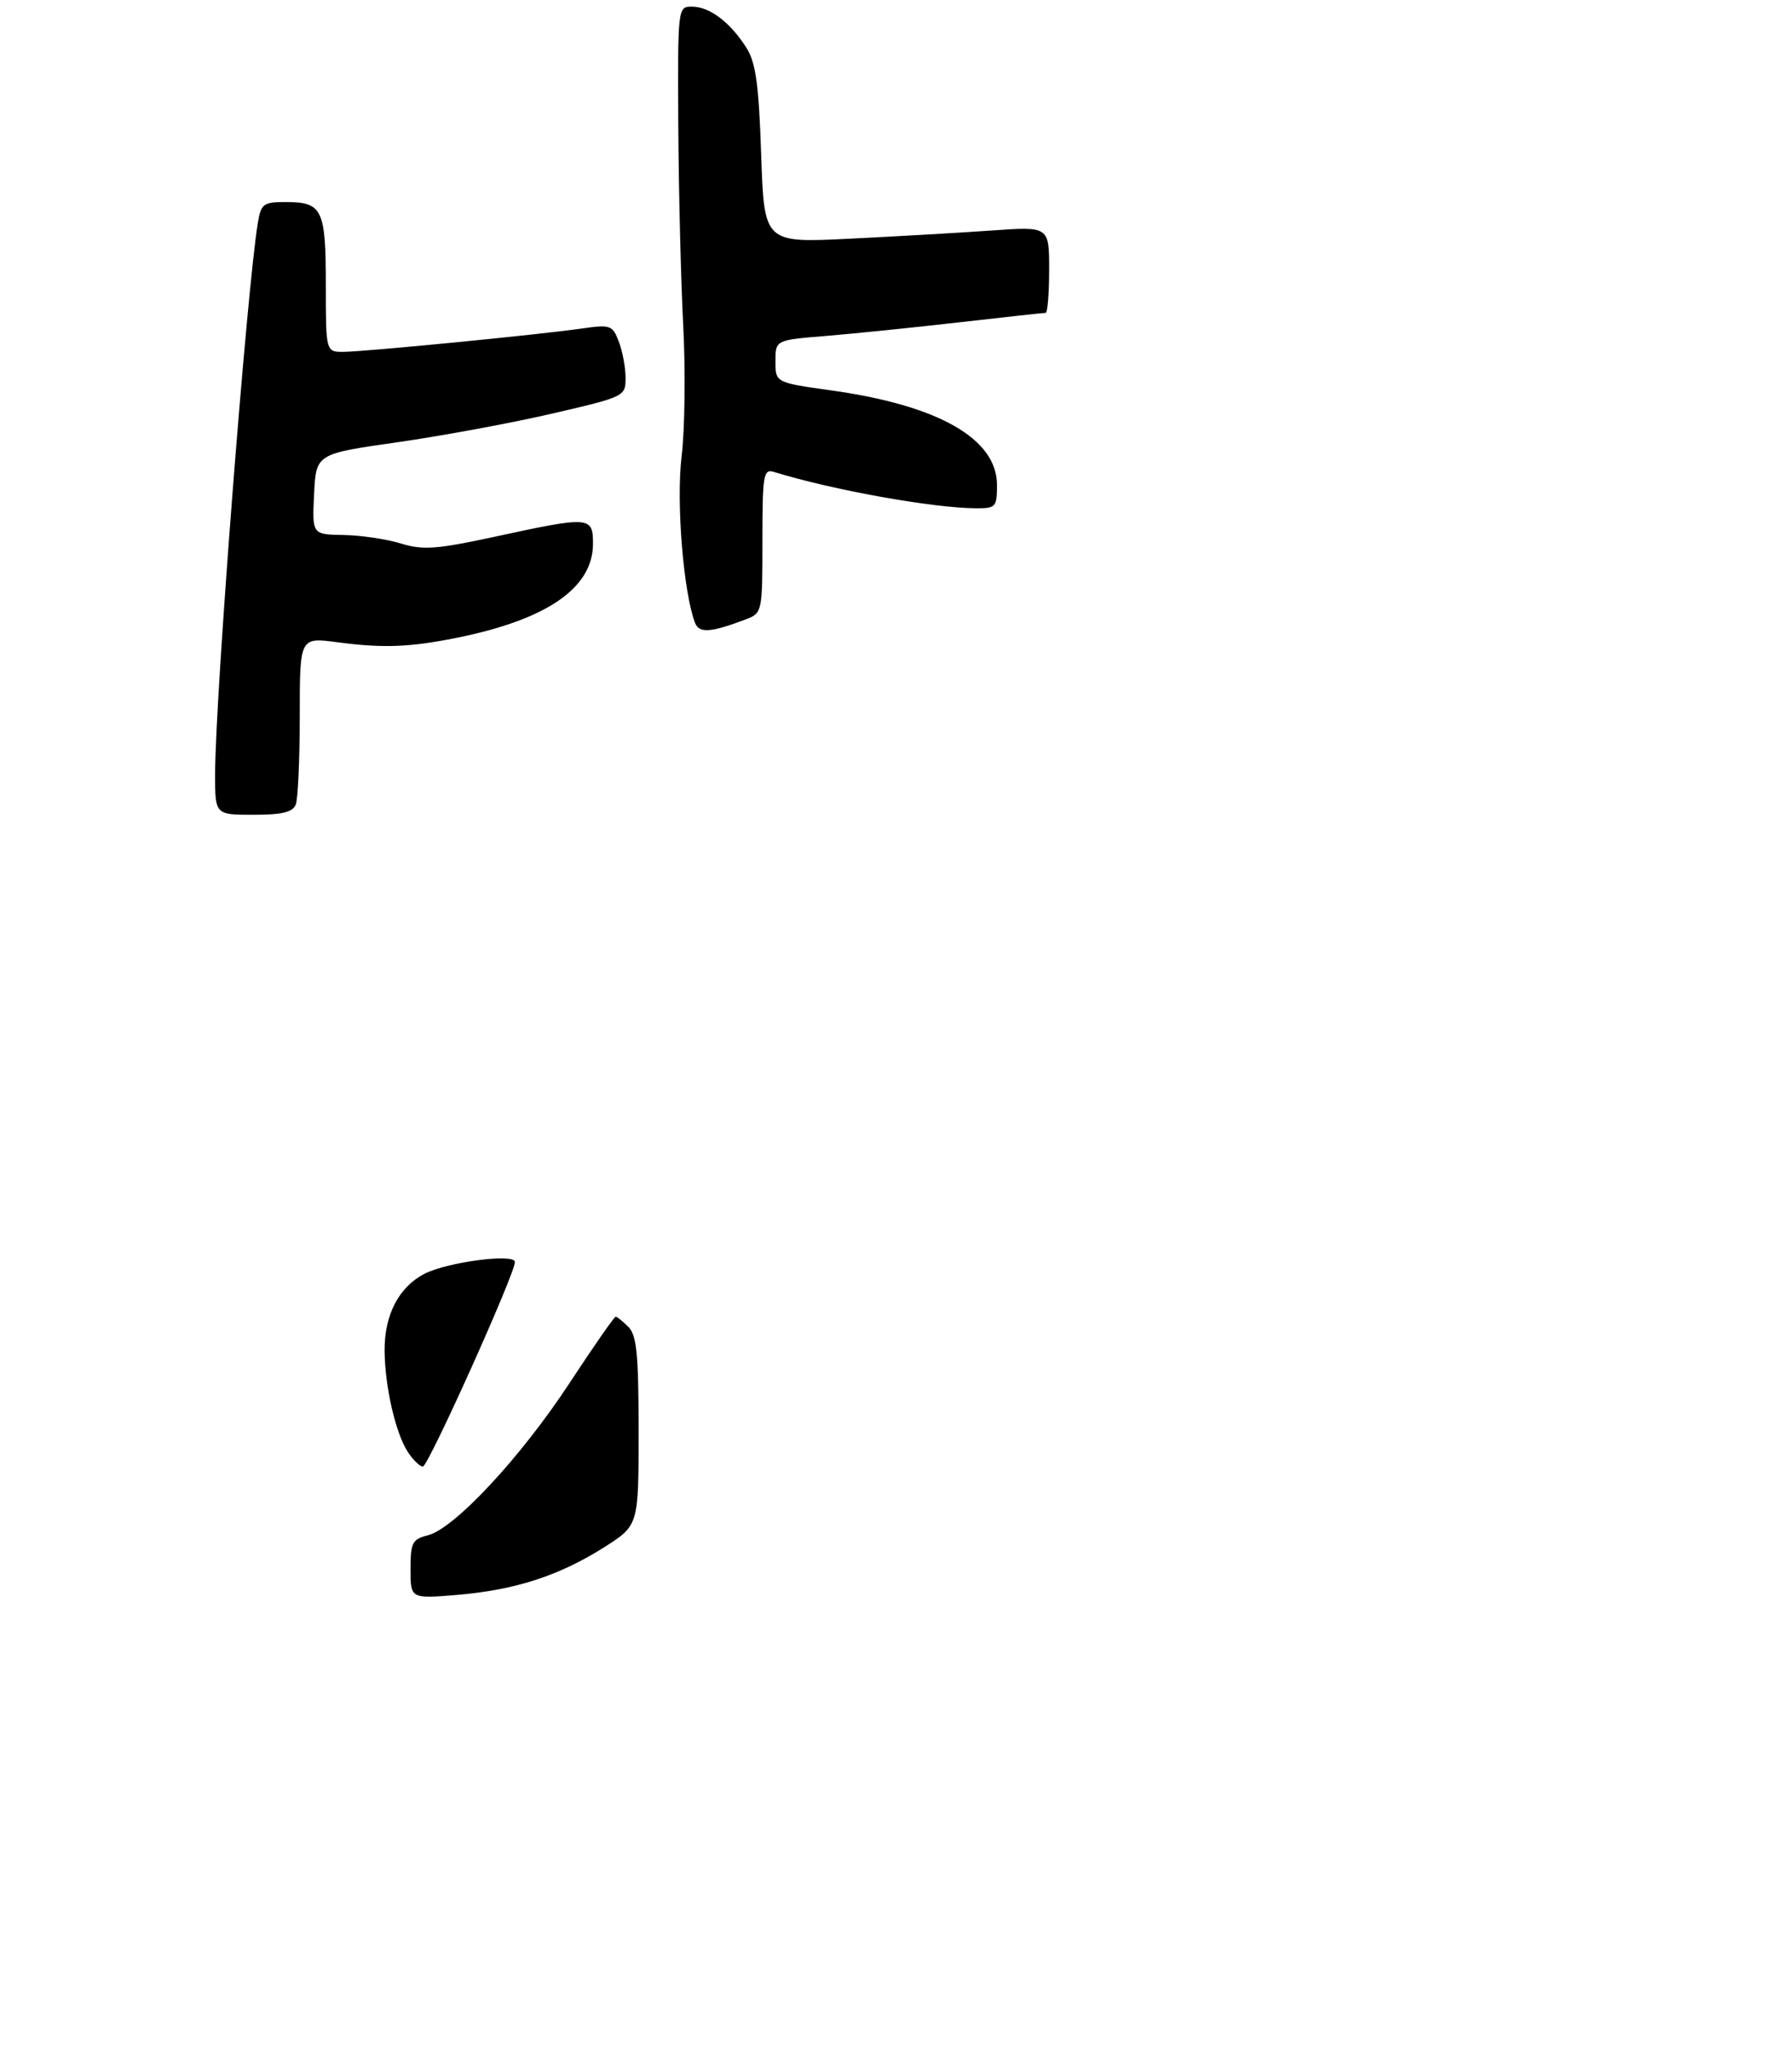 <?xml version="1.0" encoding="UTF-8" standalone="no"?>
<!DOCTYPE svg PUBLIC "-//W3C//DTD SVG 1.1//EN" "http://www.w3.org/Graphics/SVG/1.1/DTD/svg11.dtd" >
<svg xmlns="http://www.w3.org/2000/svg" xmlns:xlink="http://www.w3.org/1999/xlink" version="1.1" viewBox="0 0 275 314">
 <g >
 <path fill="currentColor"
d=" M 45.39 123.42 C 45.73 122.55 46.00 116.42 46.00 109.80 C 46.00 97.77 46.00 97.77 51.75 98.53 C 58.74 99.46 62.81 99.31 70.00 97.87 C 83.92 95.08 91.00 90.21 91.00 83.42 C 91.00 79.21 90.52 79.18 76.00 82.33 C 66.96 84.28 64.94 84.43 61.50 83.38 C 59.30 82.70 55.34 82.12 52.70 82.08 C 47.90 82.00 47.90 82.00 48.20 75.82 C 48.50 69.63 48.50 69.63 61.00 67.85 C 67.88 66.86 78.56 64.89 84.75 63.45 C 95.85 60.88 96.00 60.81 96.00 57.99 C 96.00 56.42 95.54 53.92 94.97 52.43 C 94.00 49.88 93.70 49.77 89.22 50.41 C 82.61 51.36 56.07 53.95 52.75 53.98 C 50.00 54.00 50.00 54.00 50.00 43.70 C 50.00 32.09 49.47 31.00 43.85 31.00 C 40.39 31.00 40.05 31.26 39.56 34.25 C 37.88 44.46 33.02 107.07 33.01 118.75 C 33.00 125.00 33.00 125.00 38.89 125.00 C 43.34 125.00 44.93 124.61 45.39 123.42 Z  M 114.46 95.02 C 116.97 94.06 117.00 93.92 117.00 82.96 C 117.00 72.85 117.16 71.91 118.75 72.40 C 127.72 75.17 143.12 77.94 149.75 77.98 C 152.81 78.00 153.00 77.80 153.00 74.42 C 153.00 67.32 144.05 62.20 127.60 59.90 C 119.00 58.70 119.00 58.70 119.00 55.43 C 119.00 52.17 119.00 52.17 126.75 51.54 C 131.01 51.19 140.22 50.25 147.21 49.45 C 154.20 48.65 160.16 48.00 160.46 48.00 C 160.76 48.00 161.00 45.02 161.00 41.37 C 161.00 34.74 161.00 34.74 152.25 35.36 C 147.44 35.70 137.60 36.27 130.38 36.62 C 117.27 37.27 117.27 37.27 116.81 23.73 C 116.45 12.96 115.98 9.60 114.55 7.34 C 112.08 3.44 108.93 1.05 106.25 1.02 C 104.00 1.00 104.00 1.00 104.09 19.25 C 104.15 29.29 104.49 43.12 104.85 50.00 C 105.21 56.88 105.10 65.88 104.60 70.00 C 103.75 76.99 104.87 90.90 106.66 95.56 C 107.29 97.19 109.08 97.06 114.46 95.02 Z  M 63.00 240.76 C 63.00 236.68 63.27 236.15 65.65 235.55 C 69.72 234.53 79.89 223.62 87.36 212.25 C 91.06 206.61 94.27 202.00 94.48 202.00 C 94.69 202.00 95.56 202.71 96.43 203.57 C 97.71 204.85 98.00 207.79 98.00 219.58 C 98.00 234.02 98.00 234.02 92.75 237.36 C 85.85 241.73 79.13 243.92 70.25 244.68 C 63.00 245.29 63.00 245.29 63.00 240.76 Z  M 62.58 222.75 C 60.69 219.86 59.06 212.69 59.02 207.20 C 58.99 201.72 61.20 197.47 65.13 195.43 C 68.64 193.62 78.99 192.26 79.02 193.61 C 79.05 195.37 65.72 225.00 64.89 225.00 C 64.43 225.00 63.39 223.99 62.58 222.75 Z "/>
</g>
</svg>
